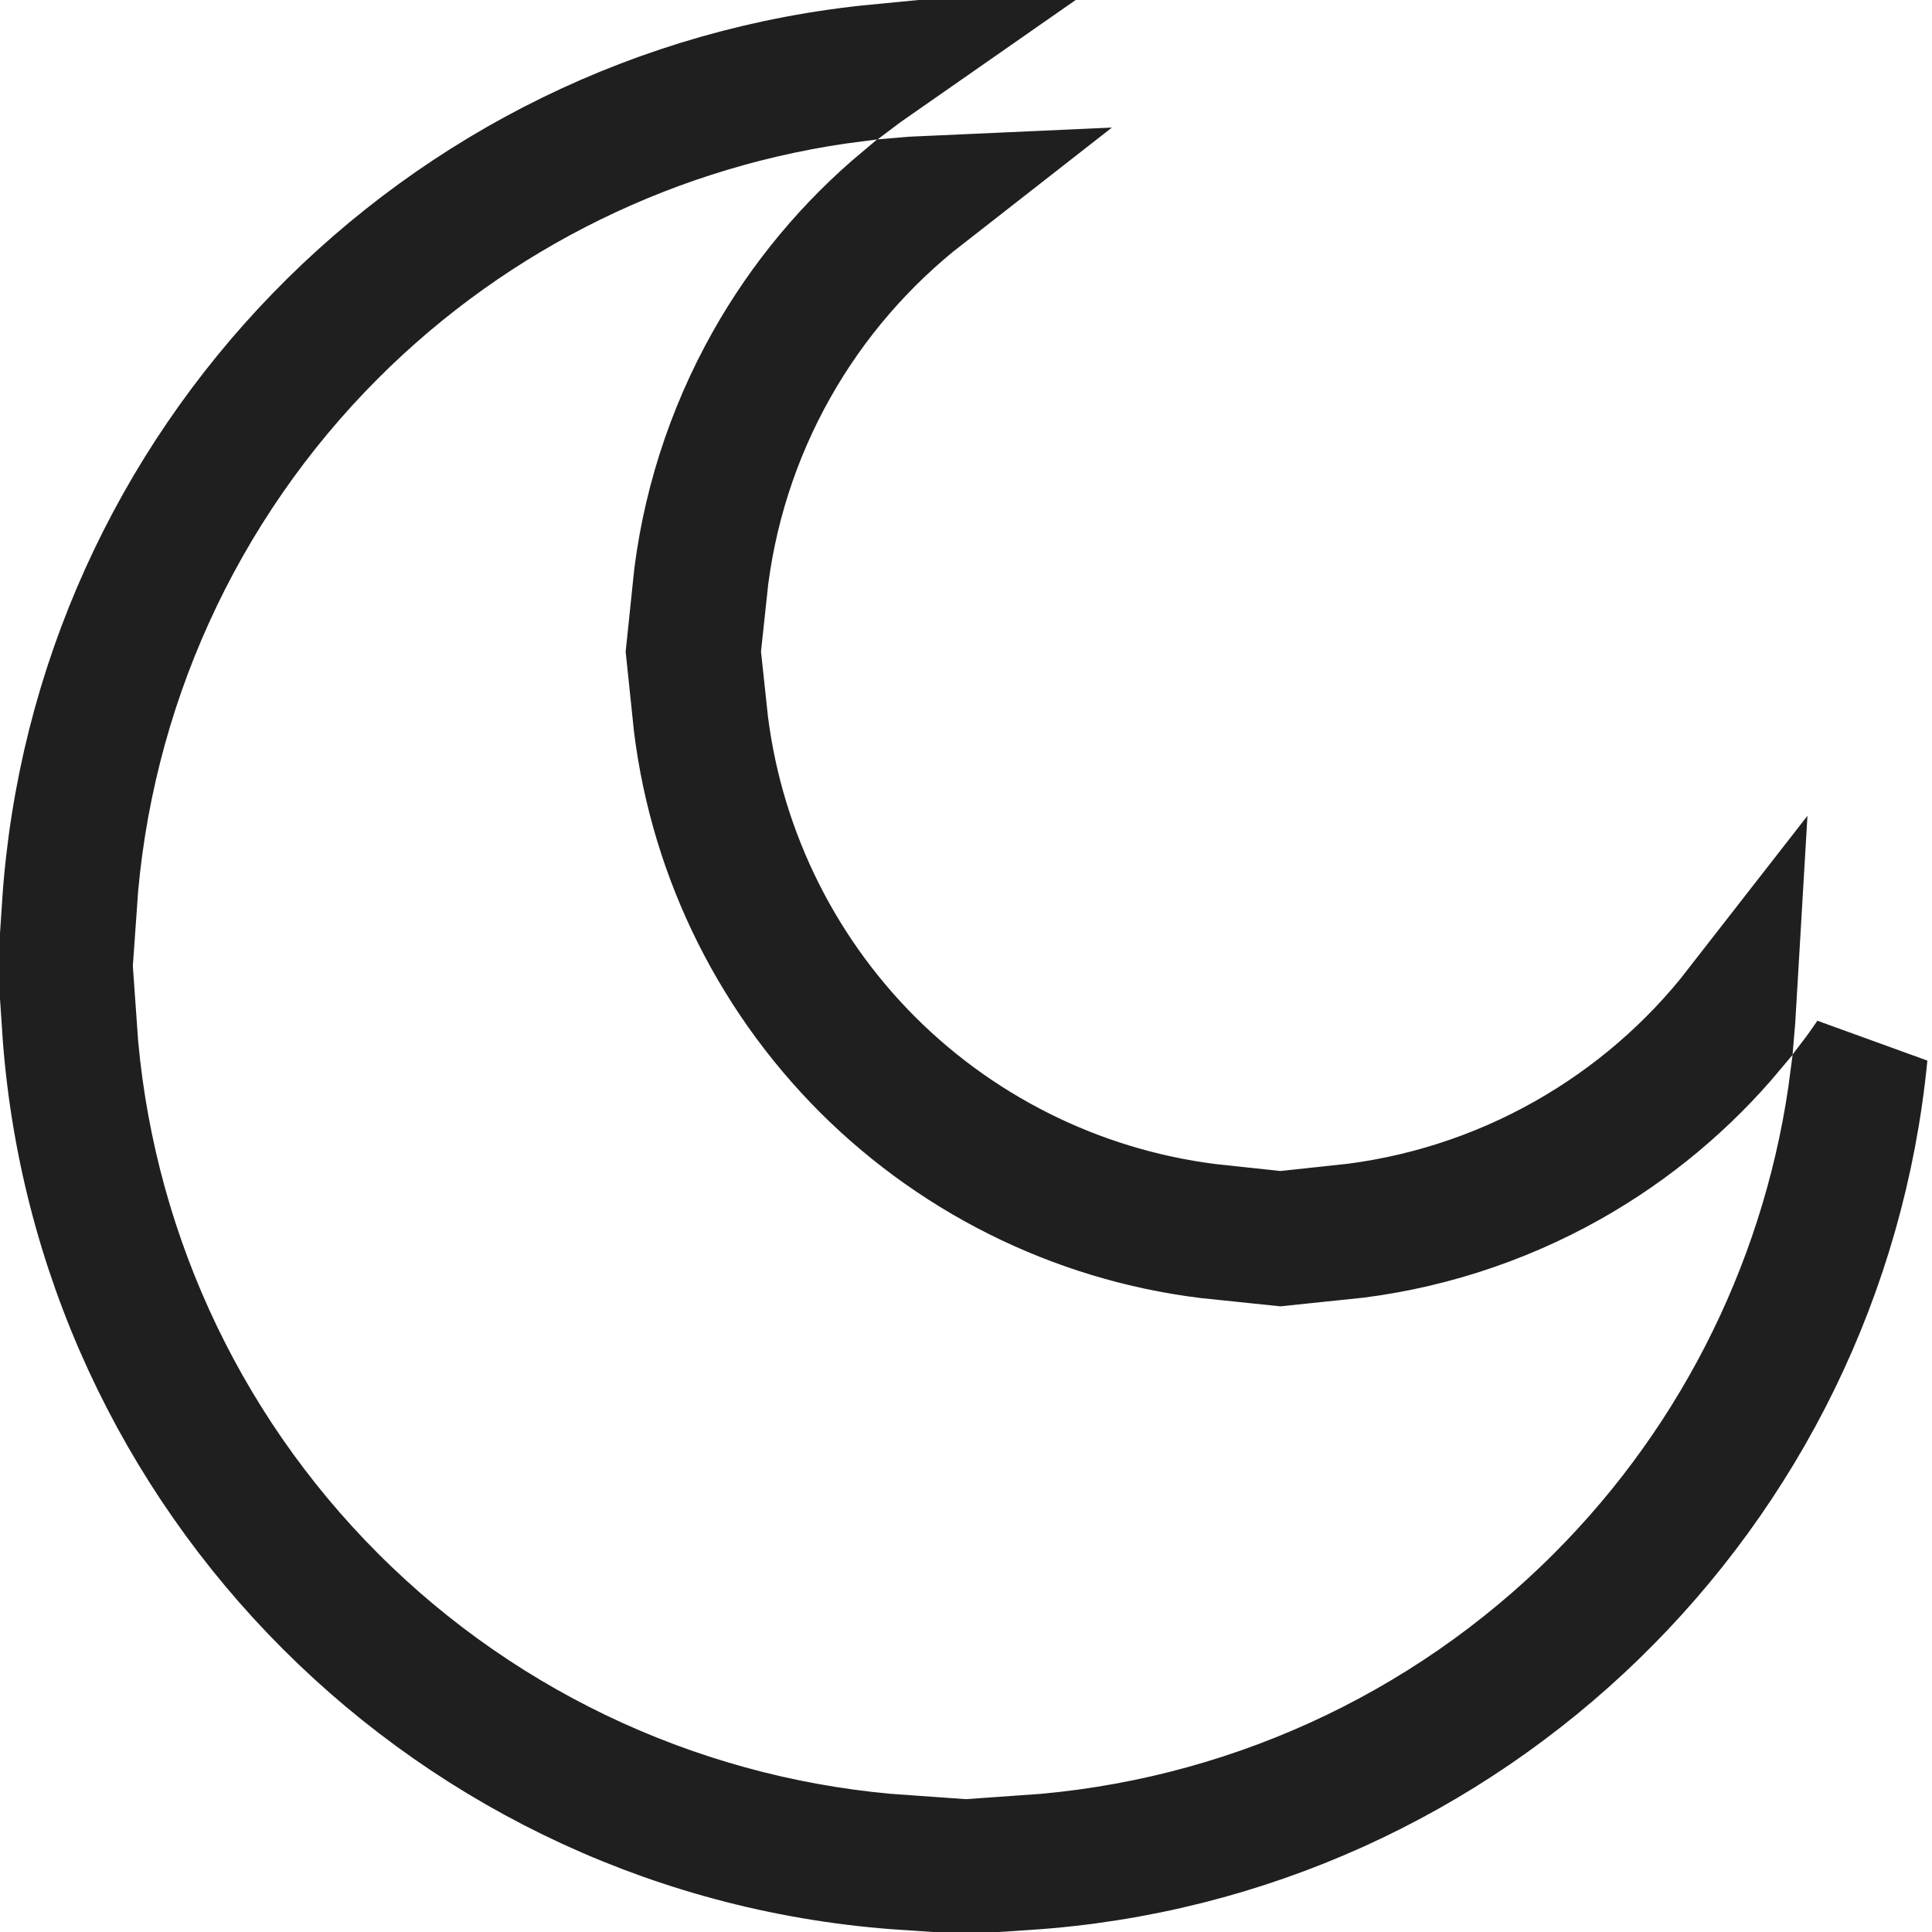 <svg width="16" height="16" viewBox="0 0 16 16" fill="none" xmlns="http://www.w3.org/2000/svg">
<path d="M12.955 9.557C13.506 9.246 13.989 8.829 14.375 8.333C14.371 8.401 14.367 8.469 14.361 8.536C13.984 8.987 13.528 9.368 13.013 9.659C12.424 9.991 11.774 10.197 11.105 10.265V10.148C11.754 10.08 12.384 9.88 12.955 9.557ZM13.221 13.221C14.385 12.057 15.12 10.545 15.325 8.929C15.373 8.866 15.419 8.801 15.464 8.735C15.111 12.368 12.165 15.242 8.5 15.484V15.367C10.276 15.246 11.955 14.488 13.221 13.221ZM7.5 15.367V15.484C3.756 15.237 0.763 12.244 0.516 8.5H0.633C0.754 10.276 1.513 11.955 2.779 13.221C4.045 14.488 5.724 15.246 7.5 15.367ZM0.633 7.5H0.516C0.758 3.835 3.632 0.888 7.266 0.535C7.2 0.581 7.135 0.627 7.072 0.675C5.456 0.88 3.943 1.615 2.779 2.779C1.513 4.045 0.754 5.724 0.633 7.5ZM5.735 4.895C5.803 4.226 6.009 3.577 6.341 2.988C6.632 2.472 7.013 2.016 7.464 1.639C7.532 1.633 7.599 1.628 7.667 1.625C7.171 2.012 6.754 2.494 6.443 3.045C6.12 3.616 5.92 4.246 5.852 4.895H5.735ZM5.852 5.895C5.966 6.979 6.448 7.997 7.225 8.775C8.003 9.552 9.021 10.034 10.105 10.148V10.265C8.99 10.151 7.943 9.656 7.143 8.857C6.344 8.057 5.849 7.01 5.735 5.895H5.852Z" fill="#1F1F1F" stroke="#1F1F1F"/>
</svg>
